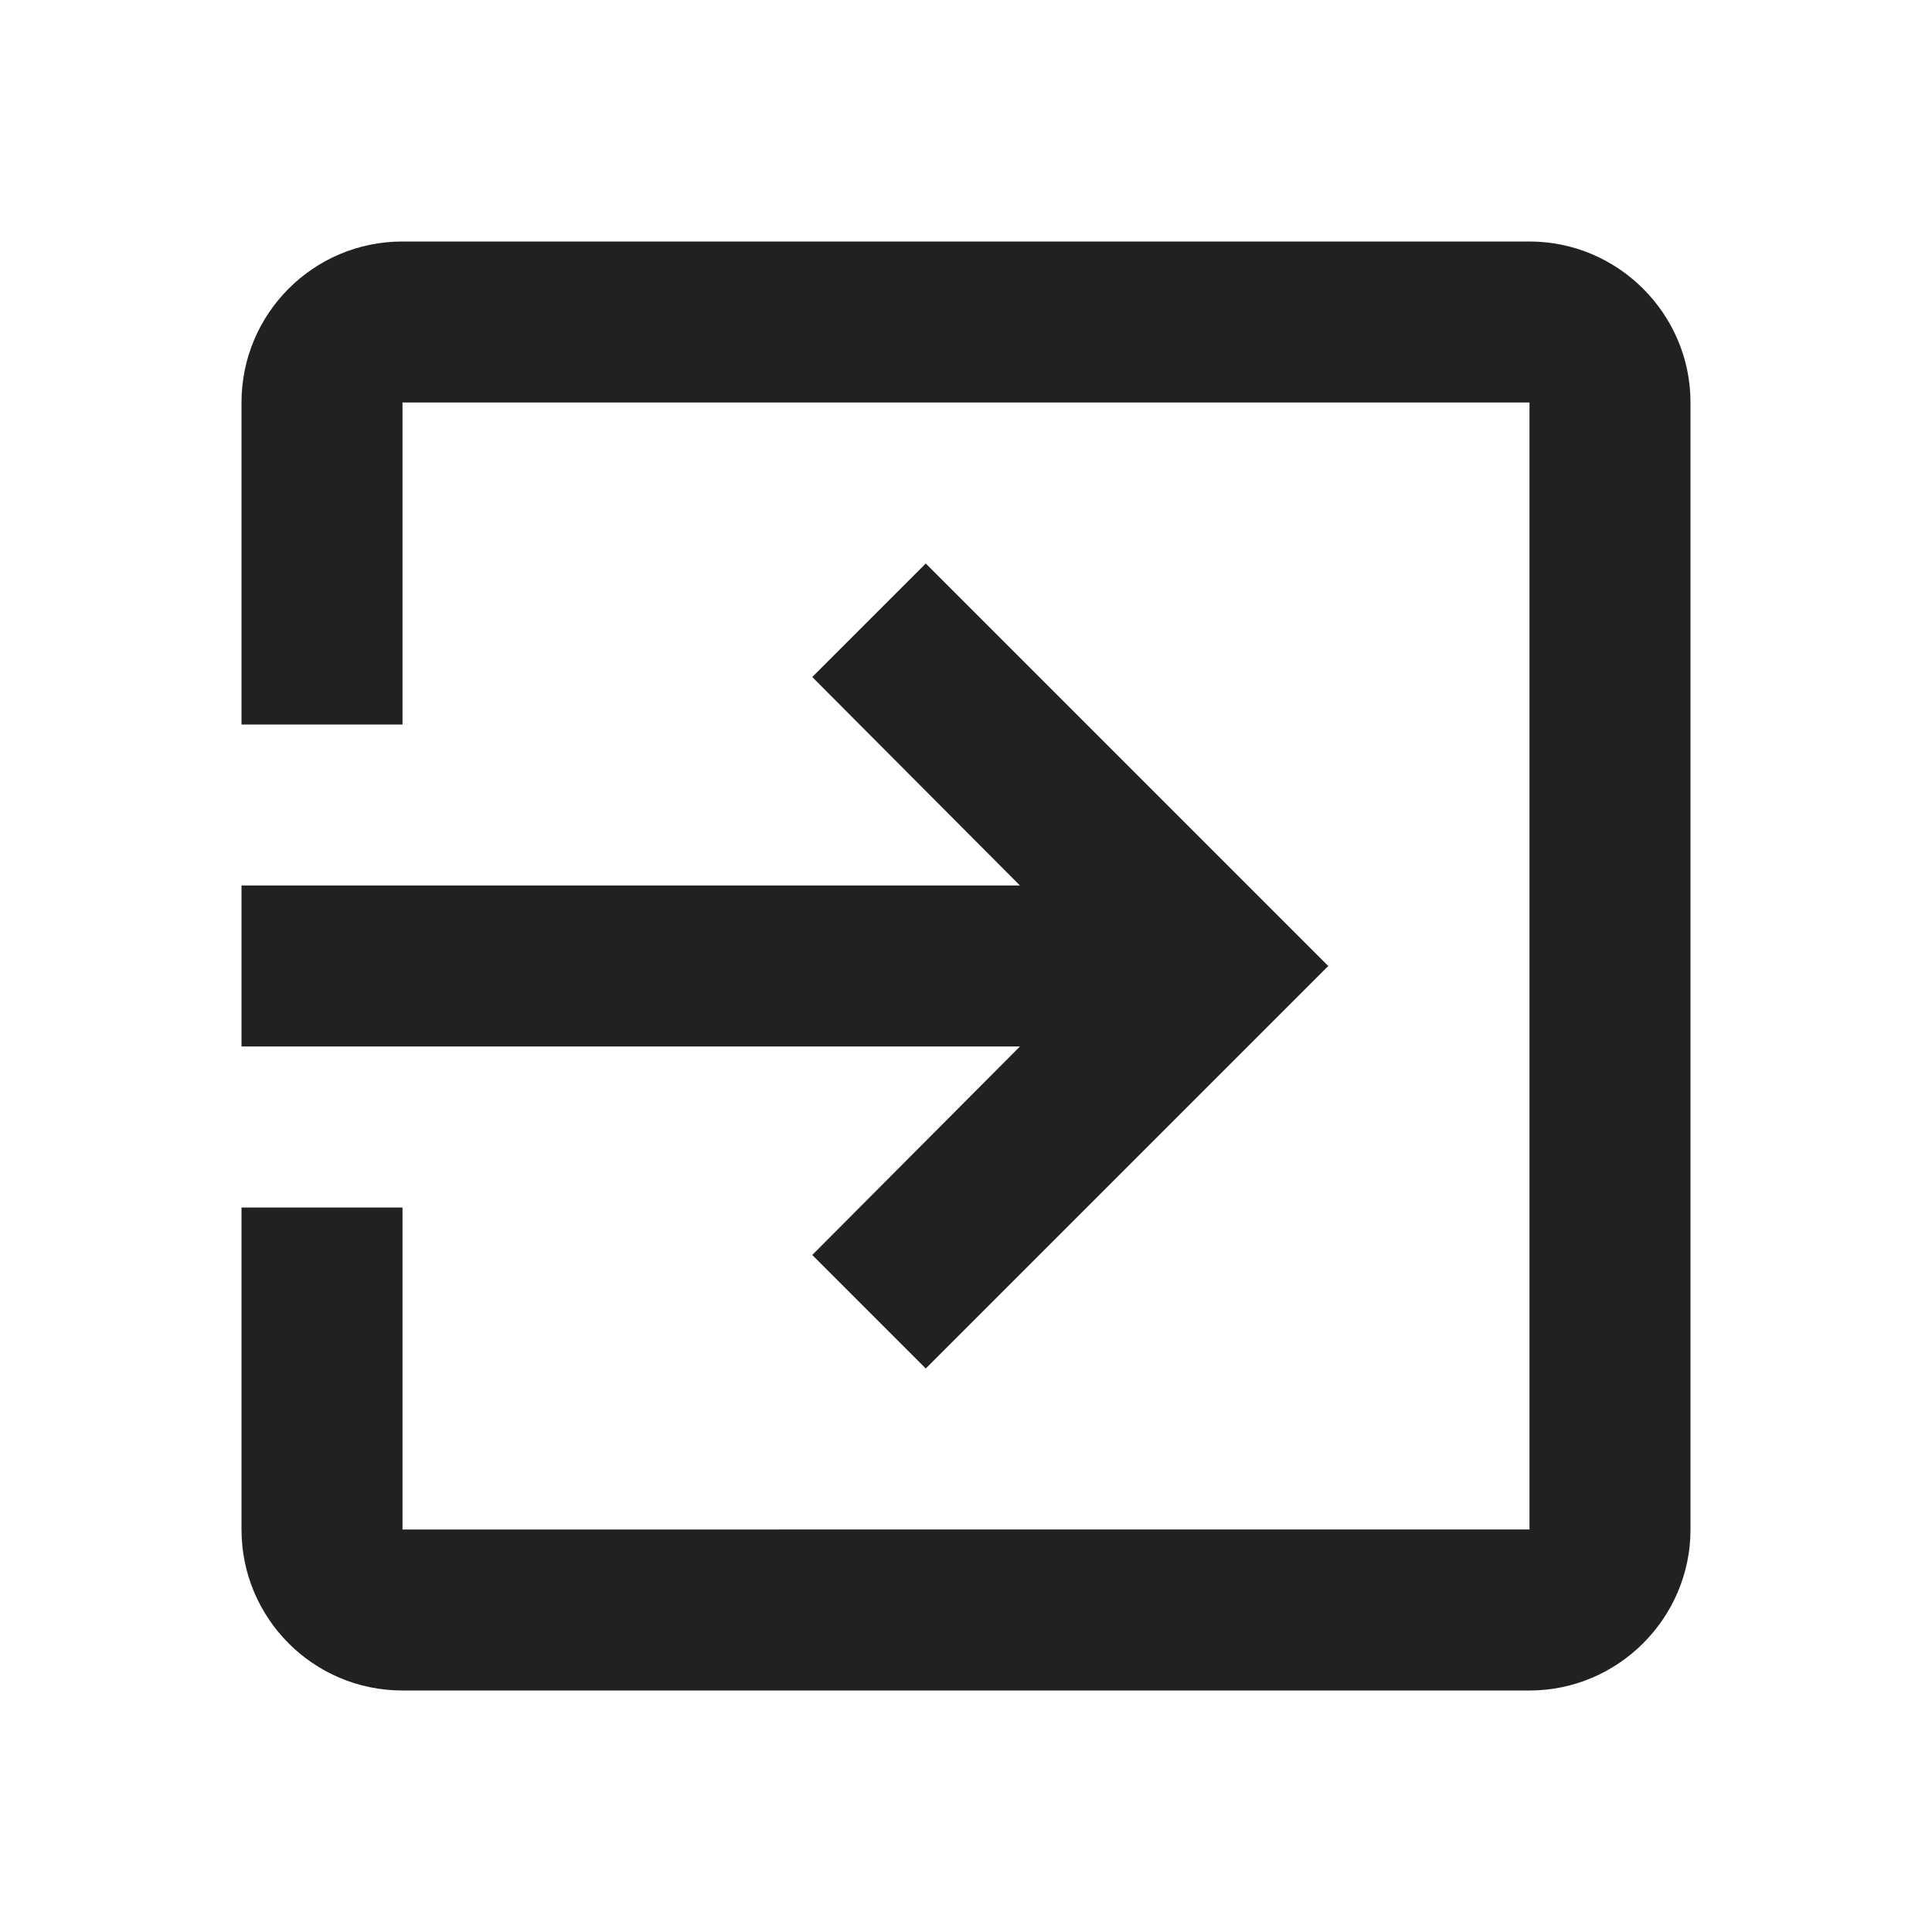<?xml version="1.0" encoding="UTF-8"?>
<!DOCTYPE svg PUBLIC "-//W3C//DTD SVG 1.1//EN" "http://www.w3.org/Graphics/SVG/1.1/DTD/svg11.dtd">
<svg version="1.1" id="Layer_1" xmlns="http://www.w3.org/2000/svg" xmlns:xlink="http://www.w3.org/1999/xlink" x="0px" y="0px" width="24px" height="24px" viewBox="0 0 24 24" enable-background="new 0 0 24 24" xml:space="preserve">
  <g id="icon">
    <path d="M10.09,15.59L11.5,17l5,-5,-5,-5,-1.41,1.41L12.67,11H3v2h9.67l-2.58,2.59zM19,3H5c-1.11,0,-2,0.9,-2,2v4h2V5h14v14H5v-4H3v4c0,1.1,0.89,2,2,2h14c1.1,0,2,-0.9,2,-2V5c0,-1.1,-0.9,-2,-2,-2z" fill="#212121"/>
  </g>
</svg>
